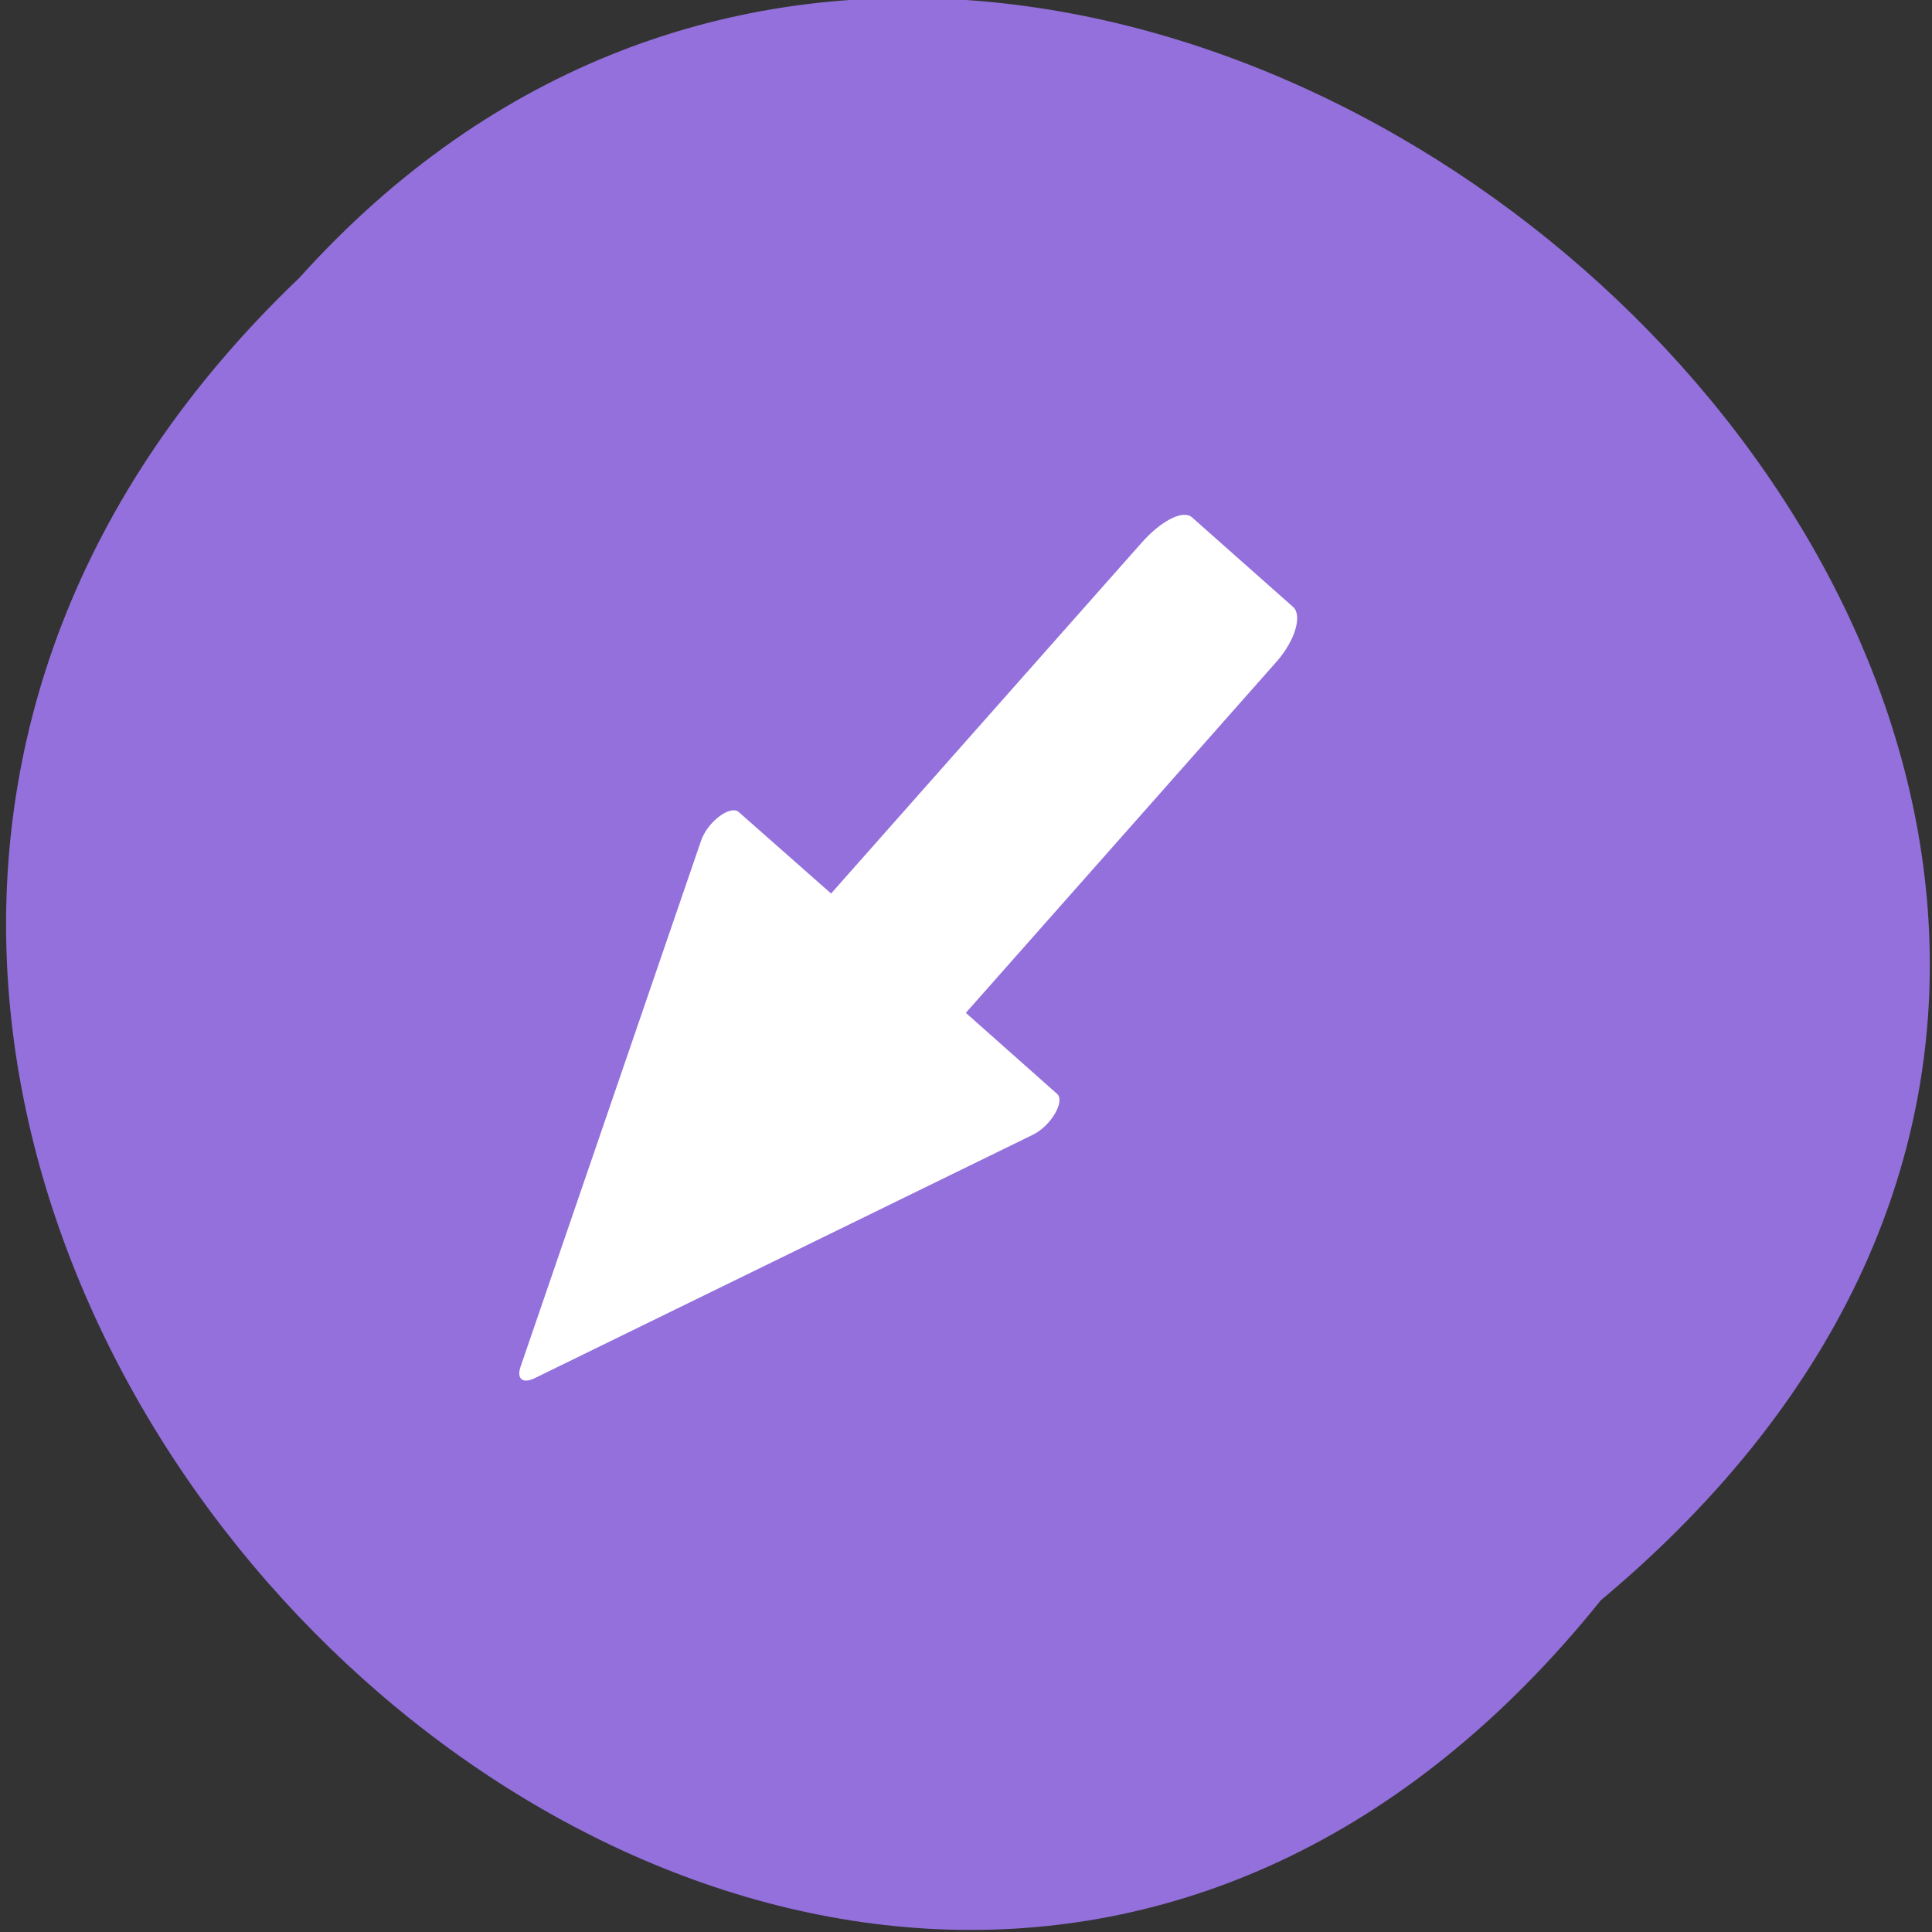 
<svg xmlns="http://www.w3.org/2000/svg" xmlns:xlink="http://www.w3.org/1999/xlink" width="48px" height="48px" viewBox="0 0 48 48" version="1.1">
<rect x="0" y="0" width="48" height="48" fill="#333333" stroke="none"/>
<g id="surface1">
<path style=" stroke:none;fill-rule:nonzero;fill:rgb(57.647%,43.922%,85.882%);fill-opacity:1;" d="M 39.773 39.758 C 20.195 64.113 -15.141 28.457 7.434 6.906 C 26.859 -14.691 64.566 19.02 39.773 39.758 Z M 39.773 39.758 "/>
<path style=" stroke:none;fill-rule:nonzero;fill:rgb(100%,100%,100%);fill-opacity:1;" d="M 17.414 20.898 L 12.93 33.965 C 12.832 34.262 12.992 34.379 13.273 34.246 L 25.648 28.199 C 26.102 27.988 26.473 27.359 26.262 27.176 L 23.996 25.164 L 31.711 16.445 C 32.184 15.91 32.359 15.281 32.125 15.078 L 29.617 12.855 C 29.387 12.652 28.836 12.949 28.363 13.484 L 20.648 22.199 L 18.355 20.176 C 18.145 19.988 17.57 20.422 17.414 20.898 Z M 17.414 20.898 "/>
</g>
</svg>
